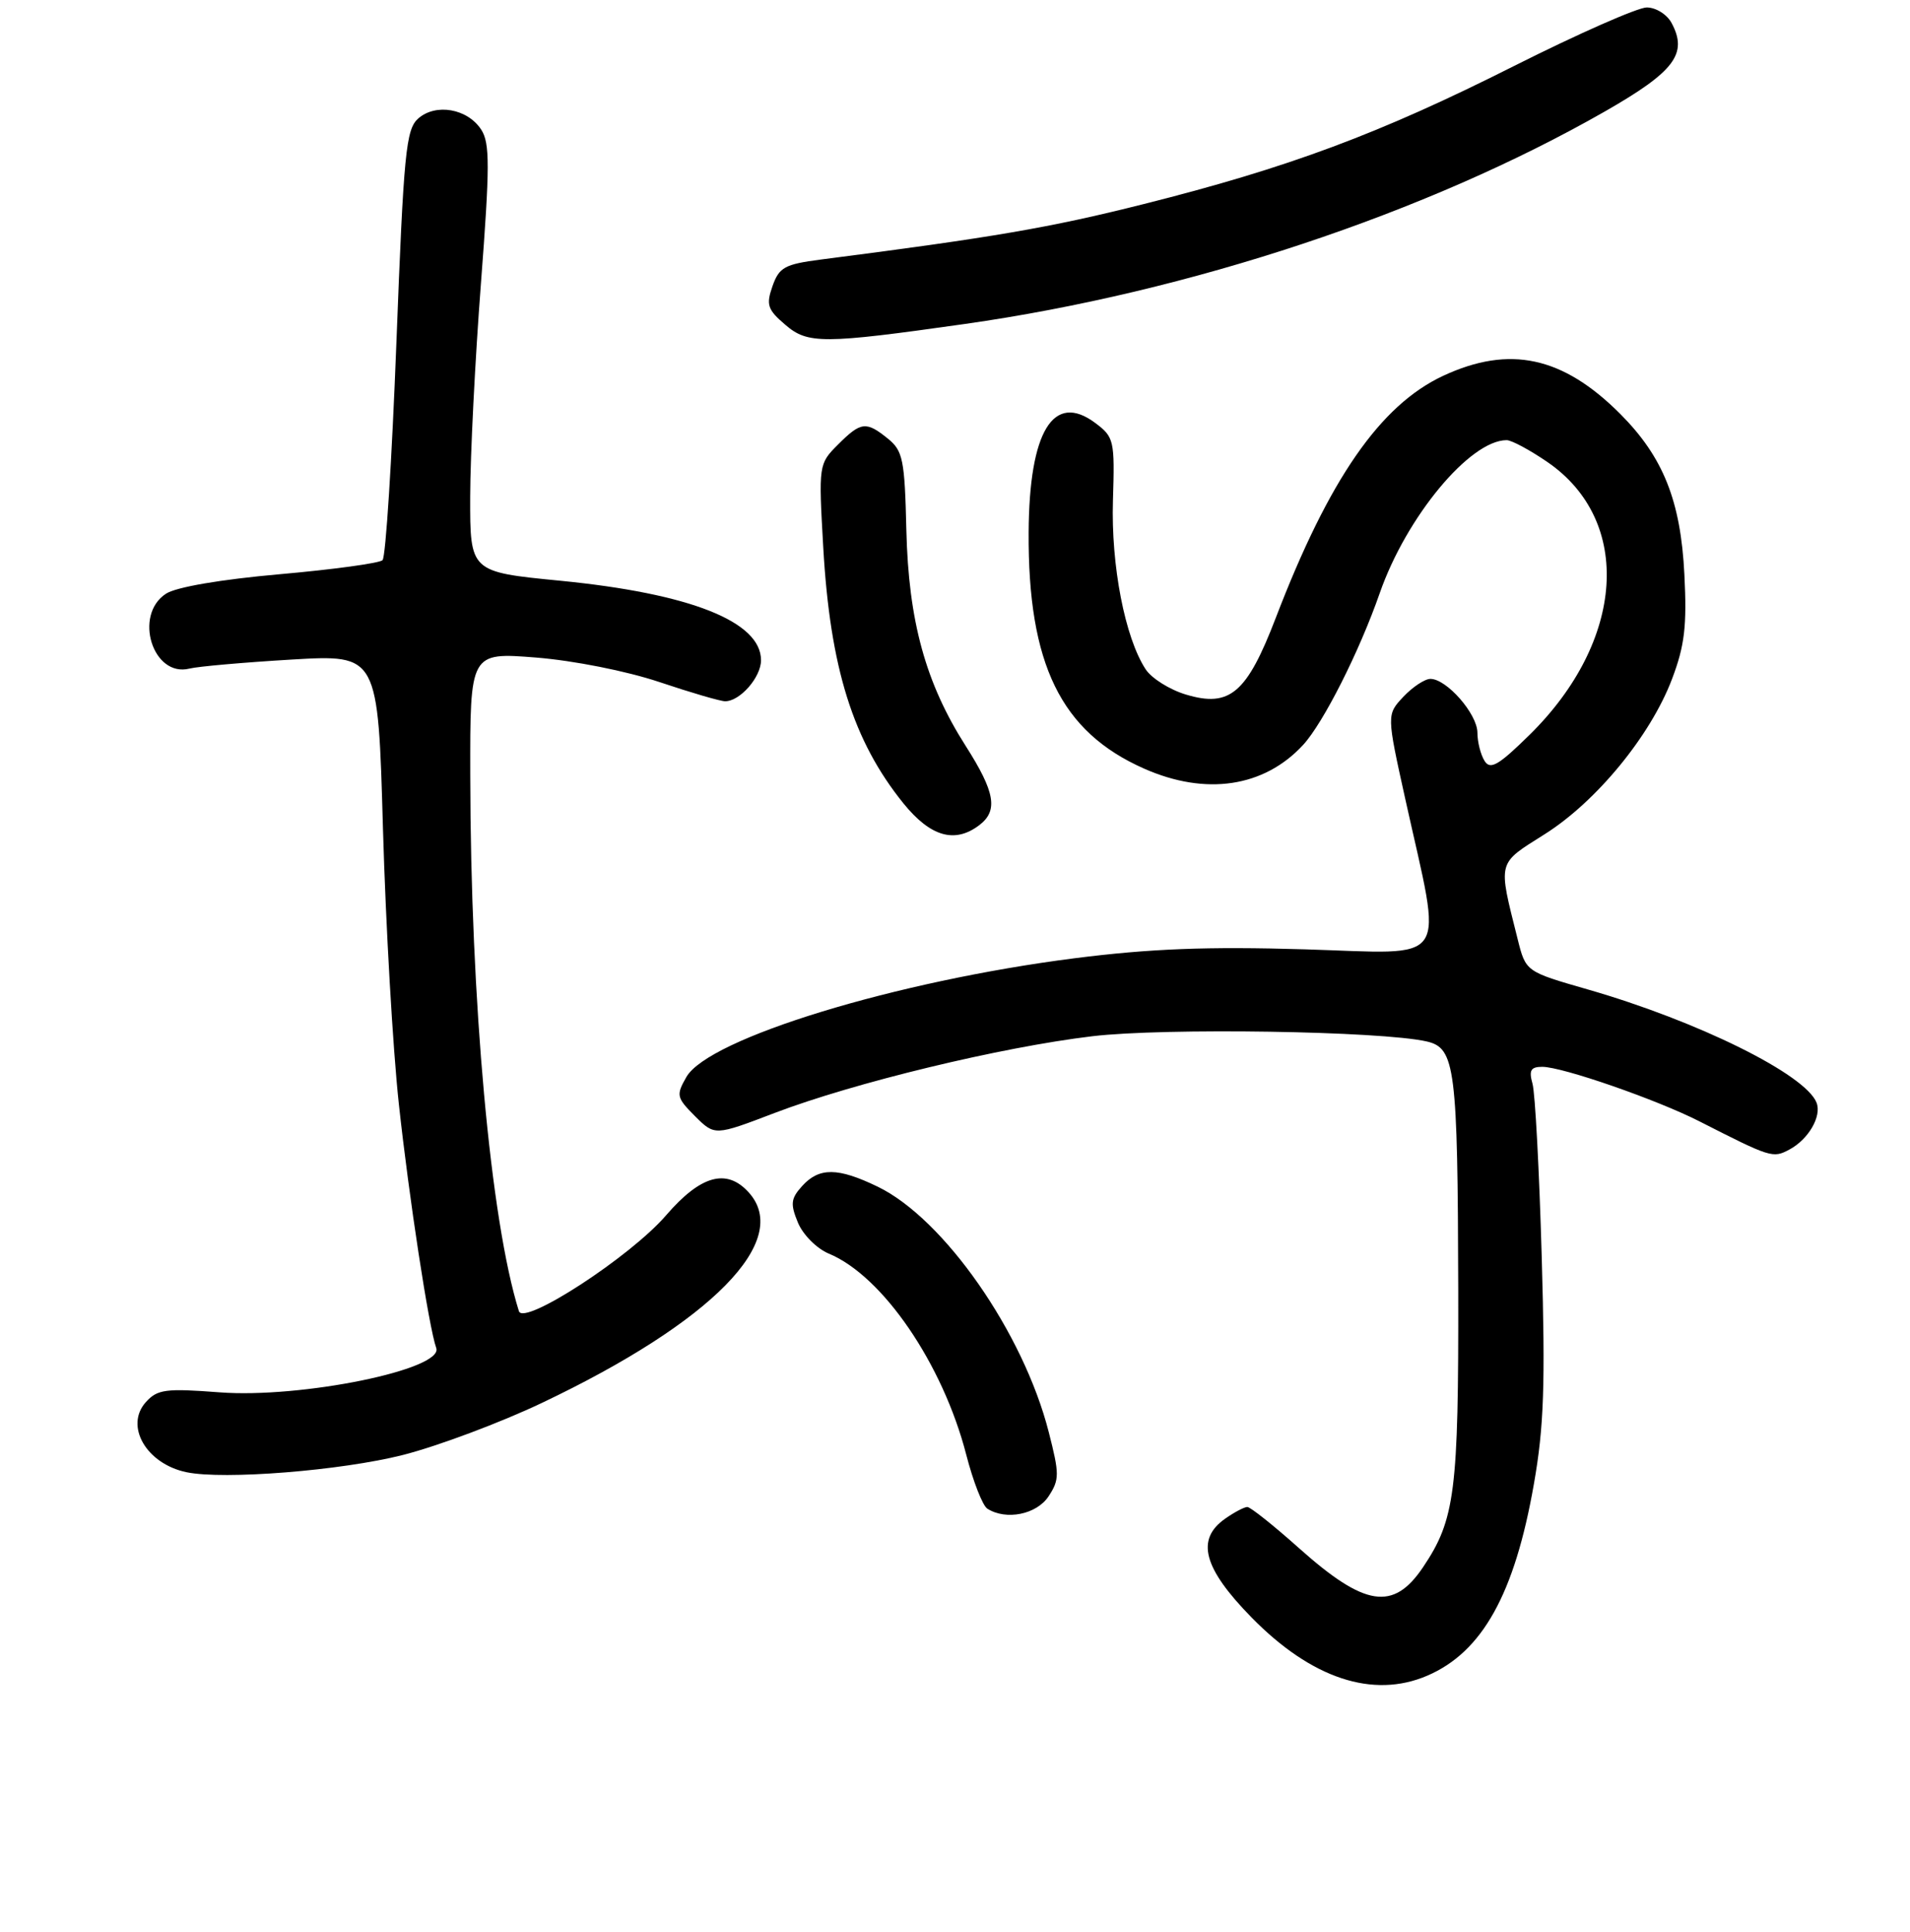 <?xml version="1.0" encoding="UTF-8" standalone="no"?>
<!DOCTYPE svg PUBLIC "-//W3C//DTD SVG 1.1//EN" "http://www.w3.org/Graphics/SVG/1.1/DTD/svg11.dtd" >
<svg xmlns="http://www.w3.org/2000/svg" xmlns:xlink="http://www.w3.org/1999/xlink" version="1.1" viewBox="0 0 256 259">
 <g >
 <path fill="currentColor"
d=" M 191.28 224.62 C 198.67 221.46 203.01 213.67 205.59 198.92 C 206.94 191.26 207.13 185.59 206.64 168.50 C 206.31 156.95 205.76 146.49 205.40 145.25 C 204.90 143.47 205.17 143.00 206.71 143.00 C 209.40 143.00 222.04 147.39 227.76 150.30 C 237.36 155.19 237.62 155.28 239.85 154.08 C 242.39 152.72 244.18 149.64 243.48 147.82 C 242.03 144.03 227.59 136.88 212.79 132.62 C 204.50 130.24 204.50 130.24 203.41 125.87 C 200.76 115.30 200.62 115.87 207.02 111.83 C 213.97 107.45 221.23 98.61 224.11 91.00 C 225.80 86.53 226.11 83.91 225.76 77.00 C 225.27 67.13 222.92 61.27 217.19 55.51 C 209.49 47.78 202.34 46.23 193.44 50.37 C 184.99 54.31 178.13 64.22 171.01 82.78 C 167.12 92.93 164.84 94.87 158.95 93.10 C 156.77 92.45 154.34 90.92 153.55 89.71 C 150.78 85.48 148.90 75.78 149.17 67.08 C 149.42 59.01 149.32 58.58 146.79 56.69 C 141.19 52.51 137.95 57.81 137.87 71.31 C 137.76 89.01 142.19 98.10 153.35 103.03 C 161.62 106.69 169.43 105.52 174.66 99.85 C 177.37 96.90 182.20 87.34 184.93 79.50 C 188.49 69.28 197.02 59.00 201.94 59.00 C 202.60 59.00 205.07 60.33 207.43 61.95 C 218.87 69.83 217.81 85.91 205.01 98.50 C 200.85 102.59 199.75 103.23 198.98 102.00 C 198.46 101.17 198.02 99.47 198.02 98.20 C 198.00 95.69 193.90 91.00 191.72 91.00 C 190.97 91.00 189.34 92.08 188.10 93.39 C 185.85 95.79 185.85 95.79 188.36 107.14 C 193.37 129.79 194.68 127.84 174.85 127.25 C 161.79 126.86 154.16 127.16 144.00 128.45 C 120.10 131.50 94.97 139.18 92.00 144.36 C 90.60 146.81 90.67 147.12 93.15 149.61 C 95.80 152.25 95.80 152.25 103.81 149.19 C 114.45 145.13 134.16 140.36 146.40 138.90 C 156.05 137.75 185.11 138.20 191.23 139.60 C 195.05 140.48 195.38 143.07 195.45 173.00 C 195.50 199.98 195.03 203.69 190.72 210.09 C 186.75 215.98 182.93 215.39 174.11 207.52 C 170.71 204.48 167.59 202.00 167.18 202.00 C 166.78 202.00 165.44 202.70 164.22 203.56 C 160.24 206.34 161.27 210.20 167.75 216.81 C 175.77 225.00 184.02 227.73 191.28 224.62 Z  M 140.55 200.56 C 142.01 198.33 142.01 197.60 140.56 191.94 C 137.15 178.61 126.52 163.37 117.65 159.07 C 112.30 156.48 109.80 156.46 107.52 158.97 C 105.99 160.66 105.91 161.37 106.95 163.89 C 107.63 165.52 109.47 167.36 111.09 168.04 C 118.31 171.03 126.37 182.83 129.51 195.00 C 130.43 198.57 131.70 201.83 132.34 202.23 C 134.86 203.83 138.95 203.00 140.55 200.56 Z  M 54.00 195.03 C 58.67 193.84 67.06 190.70 72.63 188.05 C 95.43 177.21 106.18 166.27 100.35 159.83 C 97.39 156.56 93.91 157.53 89.27 162.91 C 84.50 168.45 70.18 177.77 69.55 175.75 C 65.74 163.59 63.07 134.18 63.03 103.97 C 63.00 87.44 63.00 87.44 71.85 88.14 C 76.92 88.55 83.97 89.95 88.37 91.42 C 92.59 92.84 96.56 94.00 97.19 94.00 C 99.19 94.00 102.00 90.78 102.00 88.50 C 102.00 83.31 92.50 79.55 75.06 77.84 C 63.00 76.66 63.00 76.66 63.02 66.58 C 63.03 61.04 63.68 48.17 64.46 38.00 C 65.66 22.28 65.67 19.18 64.50 17.38 C 62.67 14.56 58.42 13.81 56.06 15.88 C 54.41 17.34 54.11 20.39 53.13 45.93 C 52.53 61.56 51.70 74.69 51.27 75.09 C 50.85 75.49 44.65 76.34 37.50 76.97 C 29.59 77.67 23.62 78.69 22.25 79.58 C 17.85 82.44 20.48 90.84 25.39 89.62 C 26.55 89.33 32.71 88.79 39.09 88.41 C 50.67 87.73 50.67 87.73 51.33 111.11 C 51.70 123.98 52.65 140.57 53.46 148.00 C 54.82 160.54 57.48 177.94 58.47 180.69 C 59.49 183.56 40.37 187.47 29.40 186.63 C 22.21 186.08 21.10 186.23 19.56 187.93 C 16.67 191.13 19.61 196.22 25.00 197.34 C 30.00 198.38 45.70 197.13 54.00 195.03 Z  M 131.25 110.61 C 133.81 108.67 133.38 106.18 129.44 100.00 C 124.06 91.57 121.77 83.24 121.48 71.05 C 121.26 61.62 121.02 60.43 119.01 58.80 C 116.08 56.43 115.39 56.52 112.31 59.60 C 109.73 62.18 109.71 62.30 110.34 73.35 C 111.26 89.53 114.33 99.32 121.10 107.70 C 124.72 112.16 127.97 113.10 131.25 110.61 Z  M 129.29 43.43 C 159.45 39.15 191.24 28.59 215.14 14.92 C 224.45 9.59 226.25 7.20 224.05 3.09 C 223.43 1.93 221.94 1.00 220.71 1.00 C 219.50 1.01 211.53 4.52 203.00 8.81 C 184.89 17.94 172.70 22.48 153.15 27.39 C 140.70 30.52 133.14 31.82 110.02 34.79 C 105.17 35.42 104.43 35.83 103.54 38.35 C 102.66 40.86 102.87 41.50 105.25 43.53 C 108.26 46.13 110.30 46.12 129.29 43.43 Z "/>
</g>
</svg>